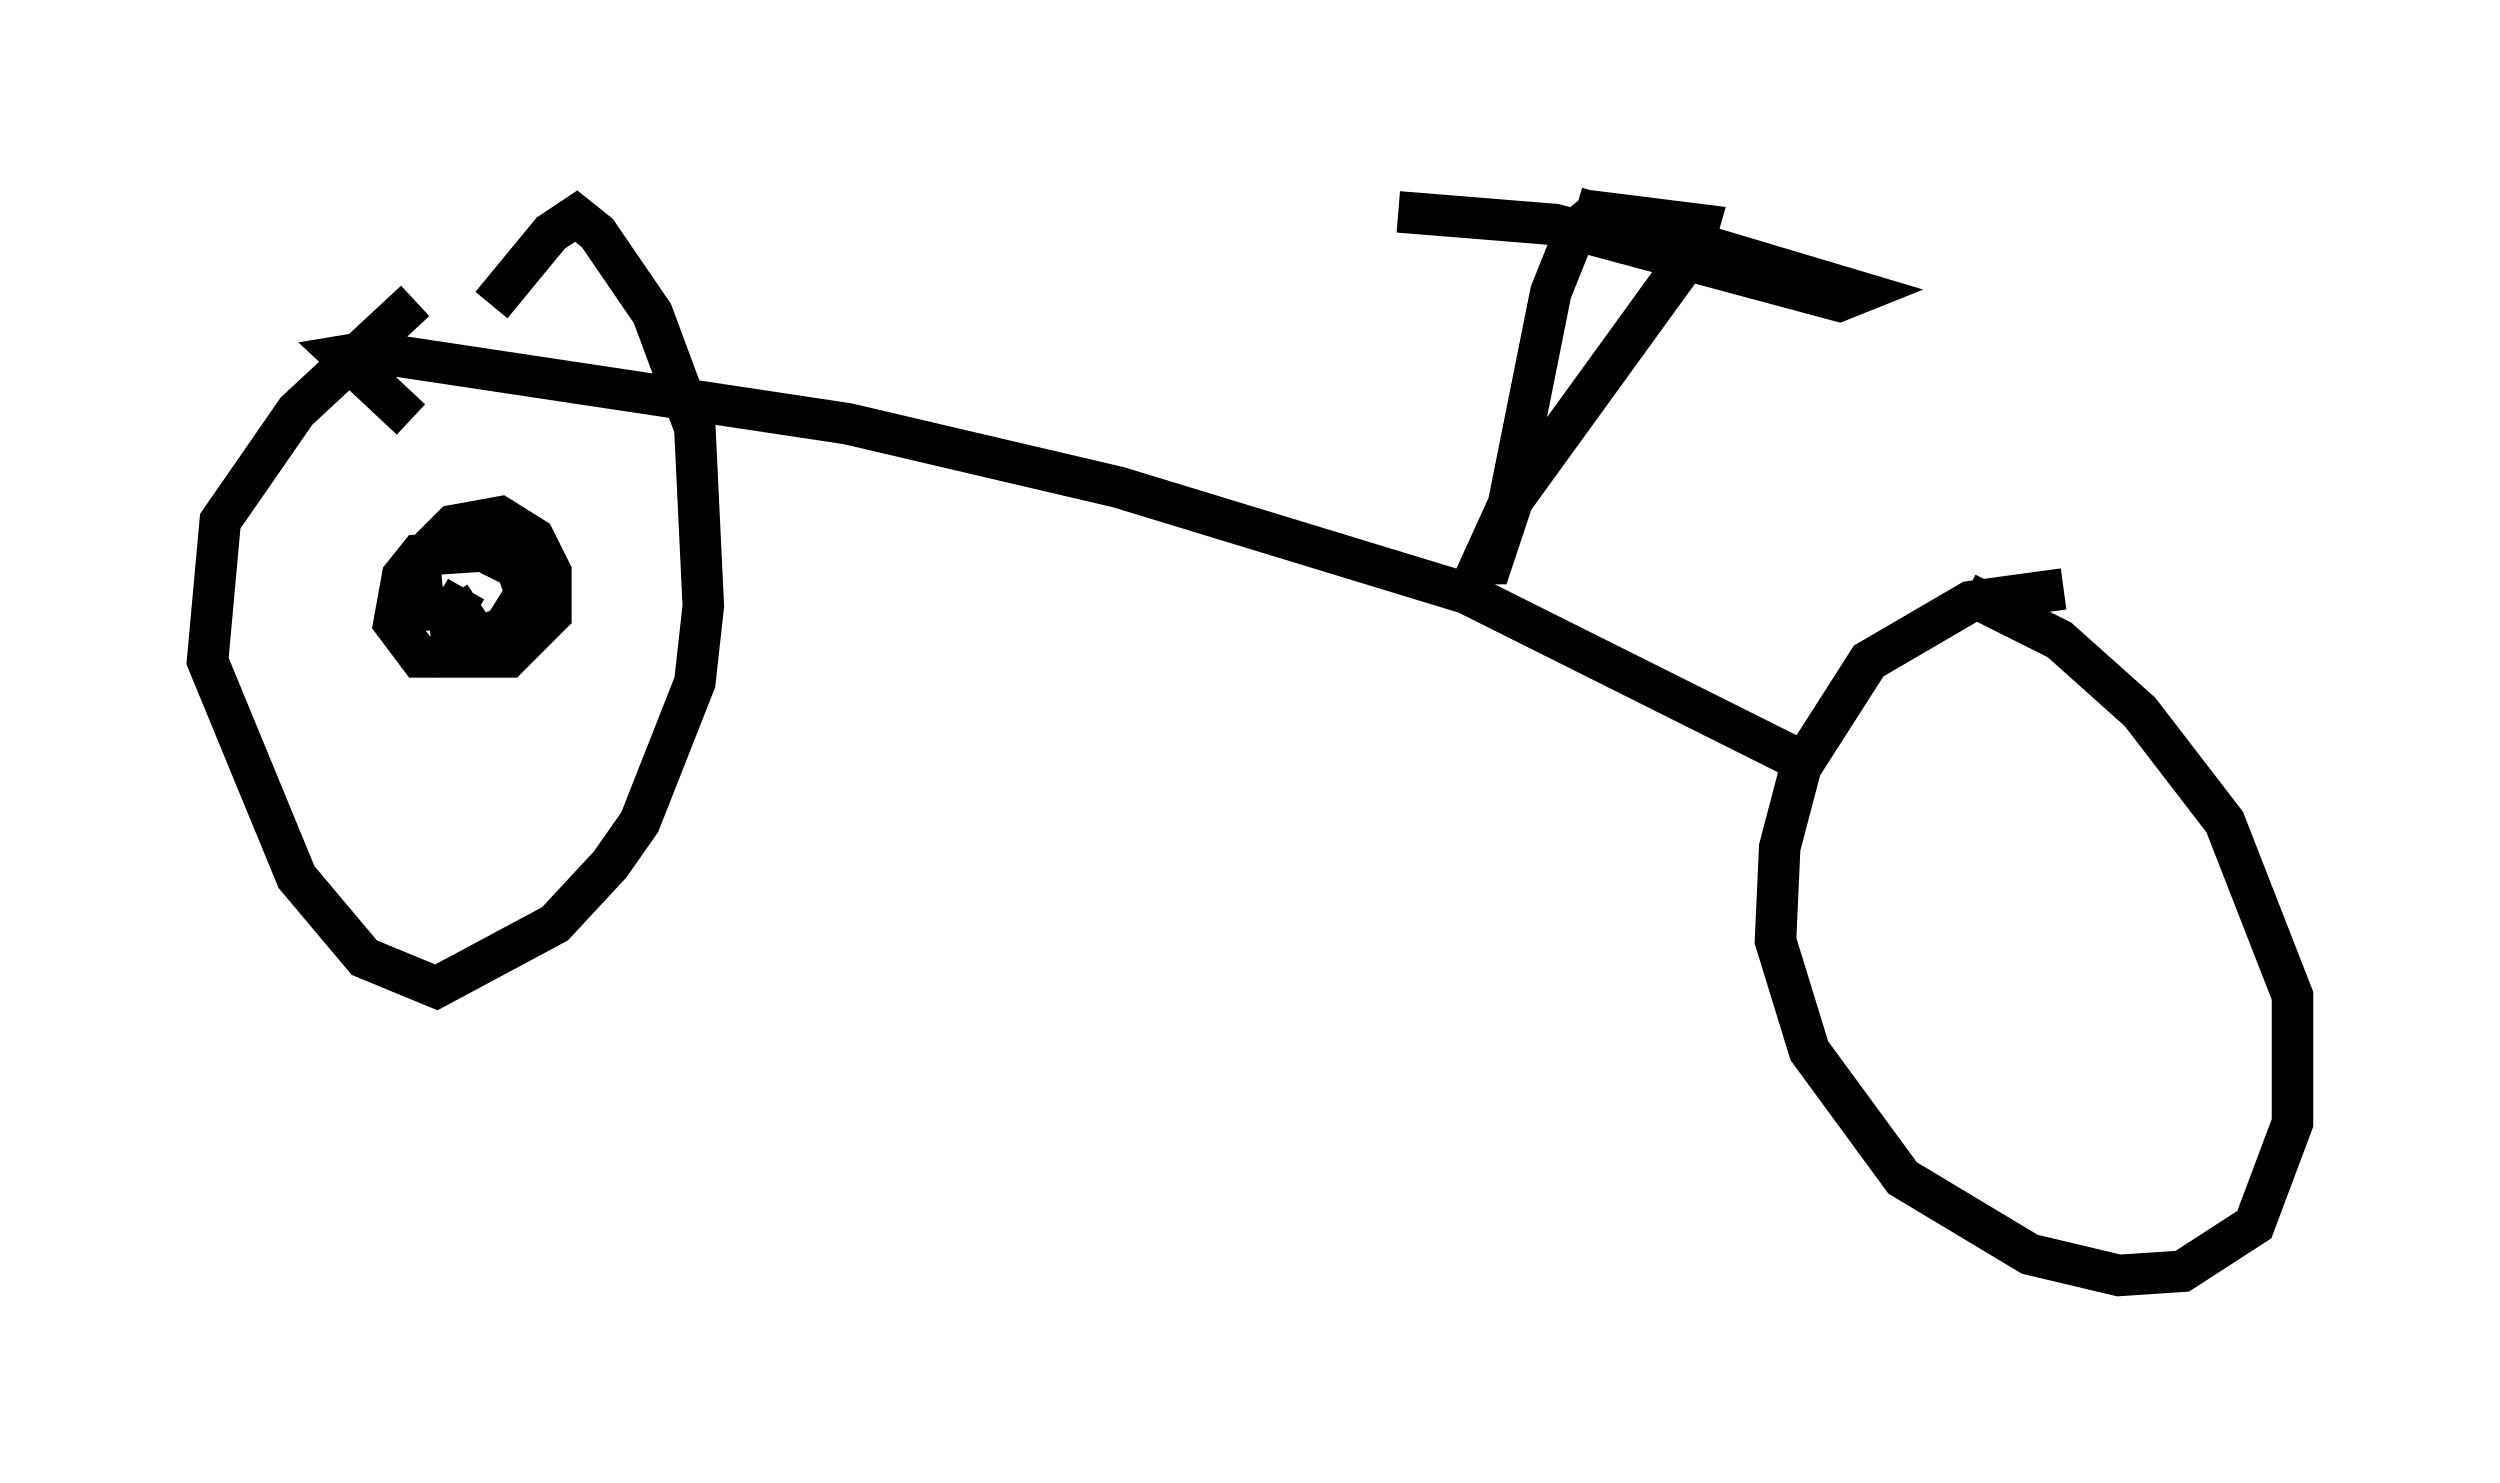 <?xml version="1.0" encoding="utf-8" ?>
<svg baseProfile="full" height="35.725" version="1.1" width="60.226" xmlns="http://www.w3.org/2000/svg" xmlns:ev="http://www.w3.org/2001/xml-events" xmlns:xlink="http://www.w3.org/1999/xlink"><defs /><rect fill="white" height="35.725" width="60.226" x="0" y="0" /><path d="M50.326, 14.494 m-0.613, -0.306 l-2.246, 0.306 -2.45, 1.429 l-1.633, 2.552 -0.51, 1.94 l-0.102, 2.246 0.817, 2.654 l2.246, 3.063 3.063, 1.838 l2.144, 0.51 1.531, -0.102 l1.735, -1.123 0.919, -2.45 l0.0, -3.063 -1.633, -4.185 l-2.042, -2.654 -1.94, -1.735 l-2.246, -1.123 m-4.288, 3.879 l-7.758, -3.879 -8.371, -2.552 l-6.533, -1.531 -11.536, -1.735 l-0.613, 0.102 1.633, 1.531 m0.102, -2.858 l-2.858, 2.654 -1.838, 2.654 l-0.306, 3.369 2.144, 5.206 l1.633, 1.94 1.735, 0.715 l2.858, -1.531 1.327, -1.429 l0.715, -1.021 1.327, -3.369 l0.204, -1.838 -0.204, -4.288 l-1.021, -2.756 -1.327, -1.94 l-0.51, -0.408 -0.613, 0.408 l-1.429, 1.735 m23.479, 7.044 l1.021, -2.246 1.021, -5.104 l0.613, -1.531 0.51, -0.408 l2.45, 0.306 -0.204, 0.715 l-4.288, 5.921 -0.51, 1.531 l-0.408, 0.0 m2.45, -8.575 l6.84, 2.042 -0.51, 0.204 l-6.84, -1.838 -3.777, -0.306 m-22.867, 10.311 l0.0, 0.0 m0.102, -0.102 l0.0, -0.102 m0.0, -0.306 l0.613, -0.408 m-0.306, -0.306 l-0.408, 0.715 0.102, 0.715 l1.225, -0.51 0.51, -0.817 l-0.204, -0.613 -0.817, -0.408 l-1.531, 0.102 -0.408, 0.51 l-0.204, 1.123 0.613, 0.817 l2.144, 0.0 1.021, -1.021 l0.0, -1.021 -0.408, -0.817 l-0.817, -0.51 -1.123, 0.204 l-0.817, 0.817 0.102, 1.225 l0.715, -0.102 " fill="none" stroke="black" stroke-width="1" /></svg>